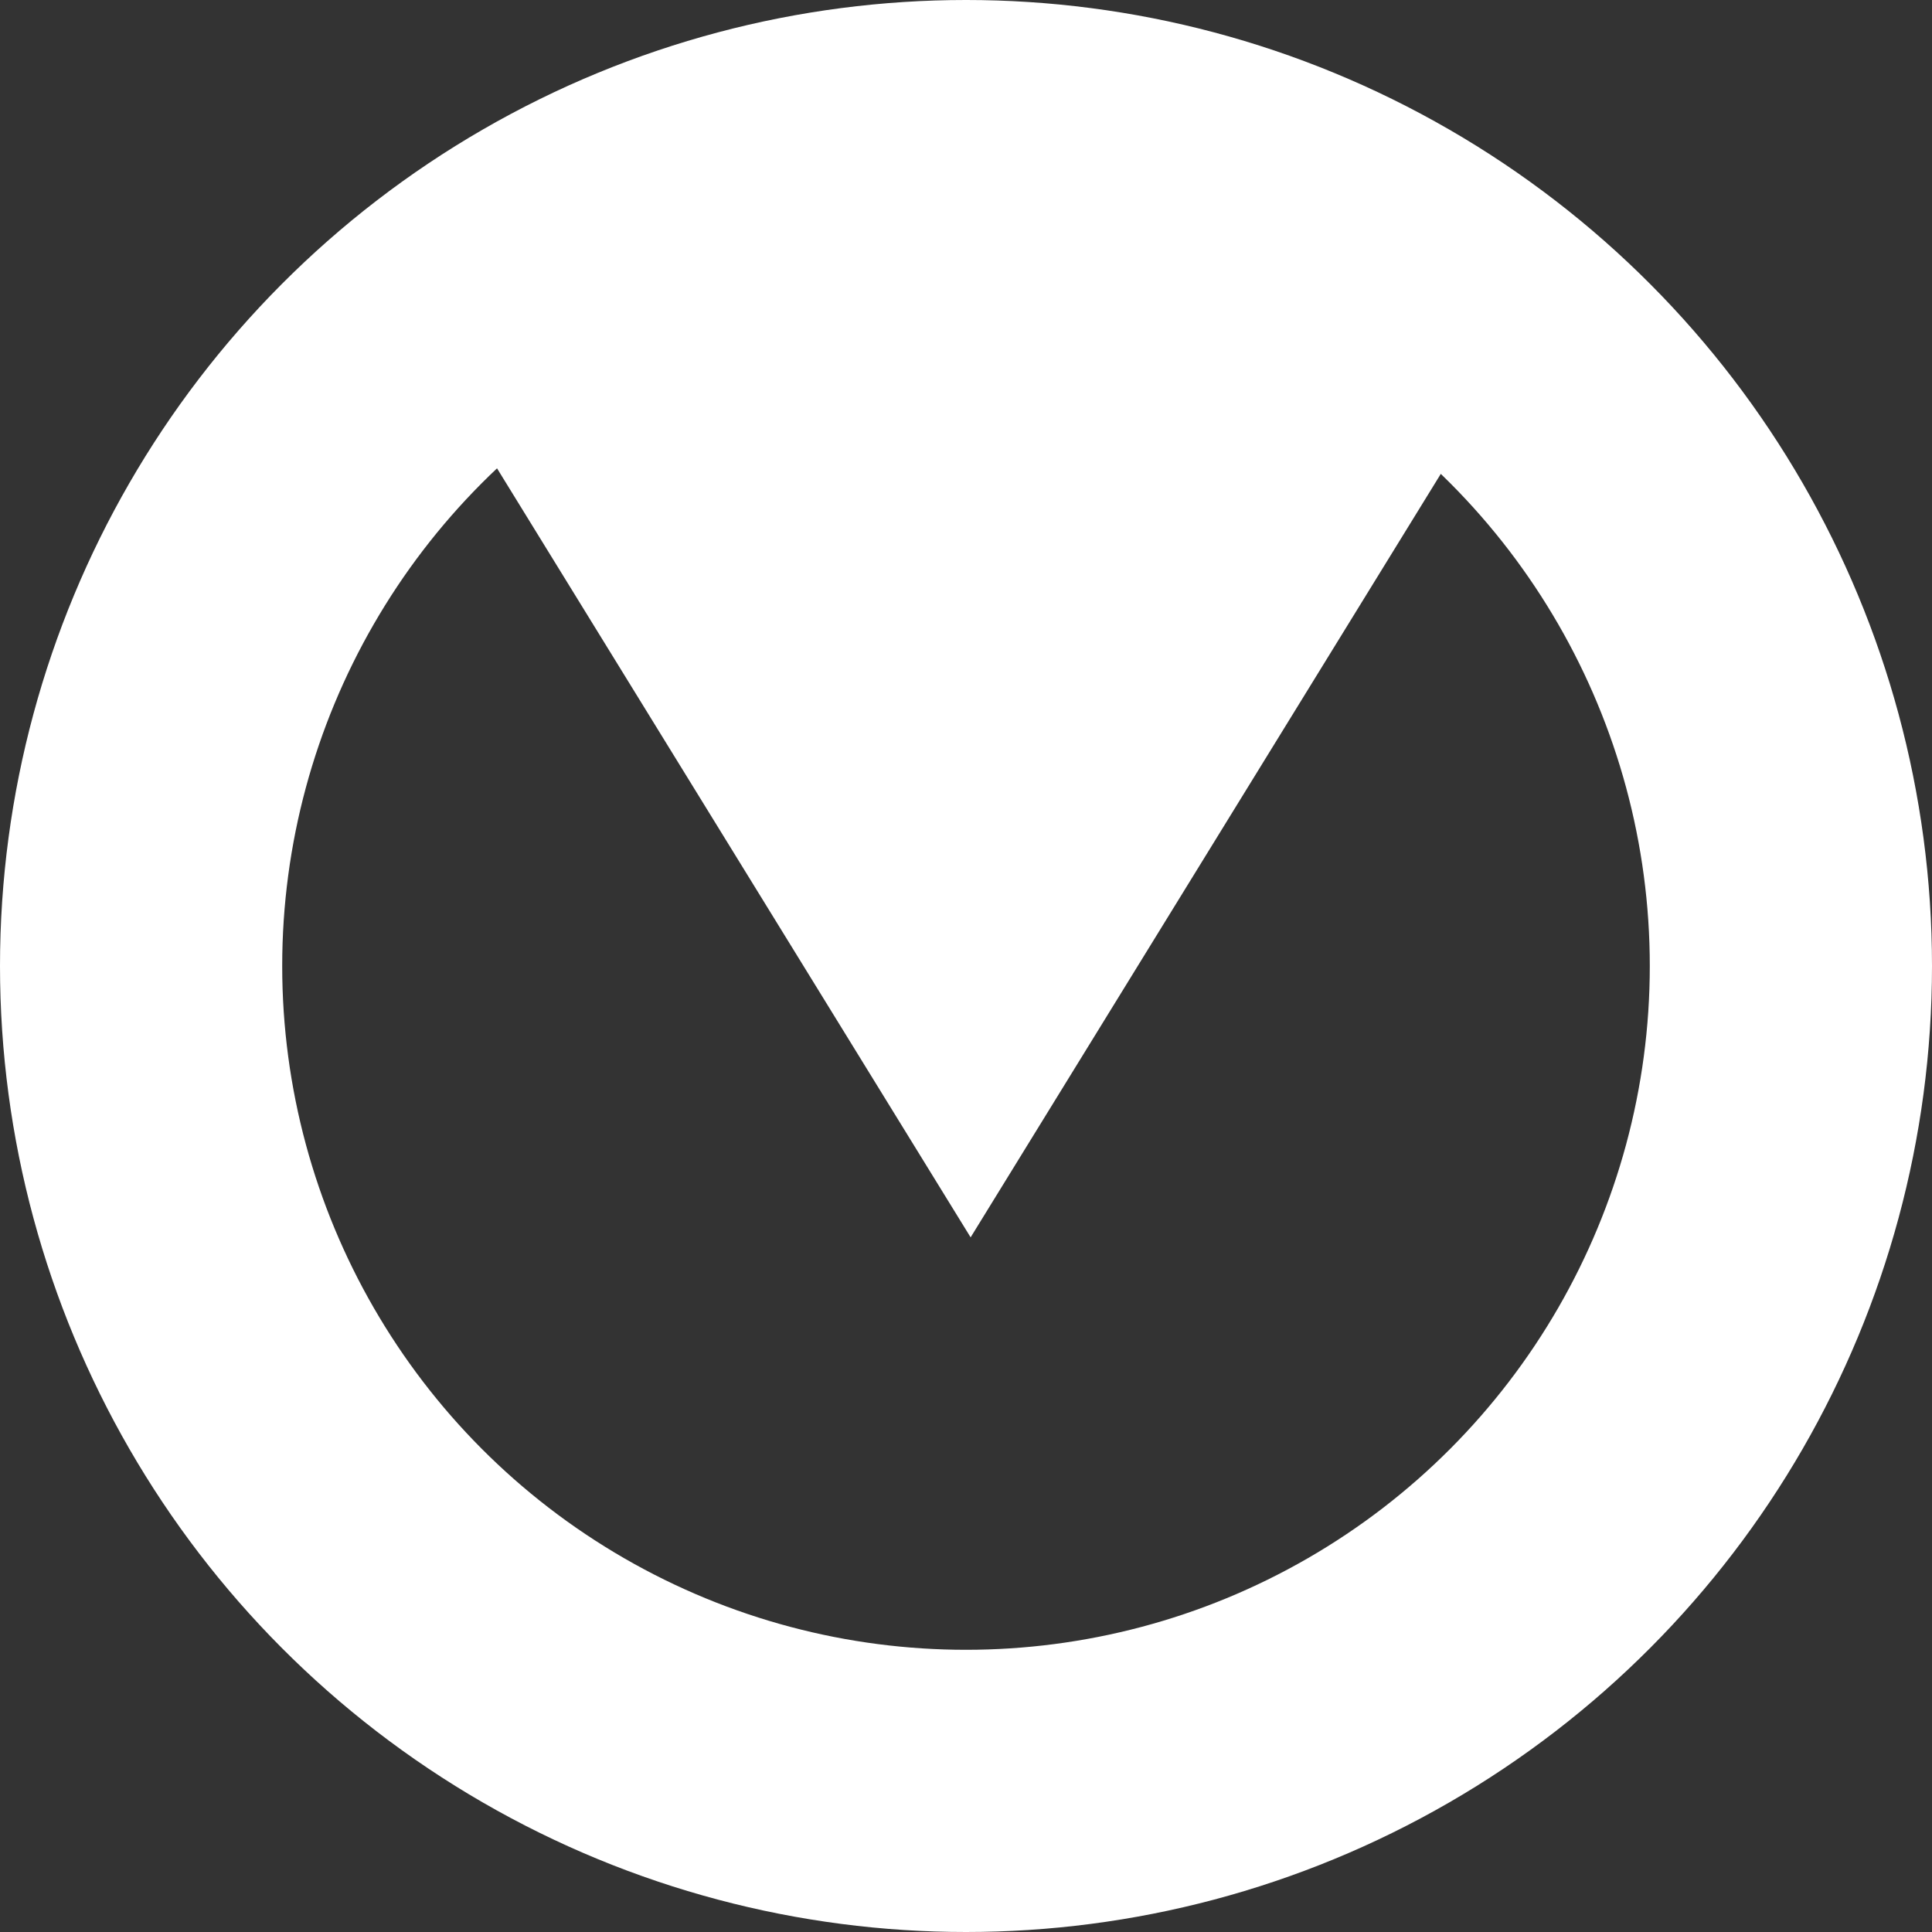 <svg width="89" height="89" viewBox="0 0 89 89" fill="none" xmlns="http://www.w3.org/2000/svg">
<rect x="0" y="0" width="89" height="89" fill="#333333" stroke="none"/>
<circle r="38" transform="matrix(1 0 0 -1 44.5 44.5)" stroke="white" stroke-width="13"/>
<path d="M44.713 57L72.426 12H17L44.713 57Z" fill="white"/>
</svg>